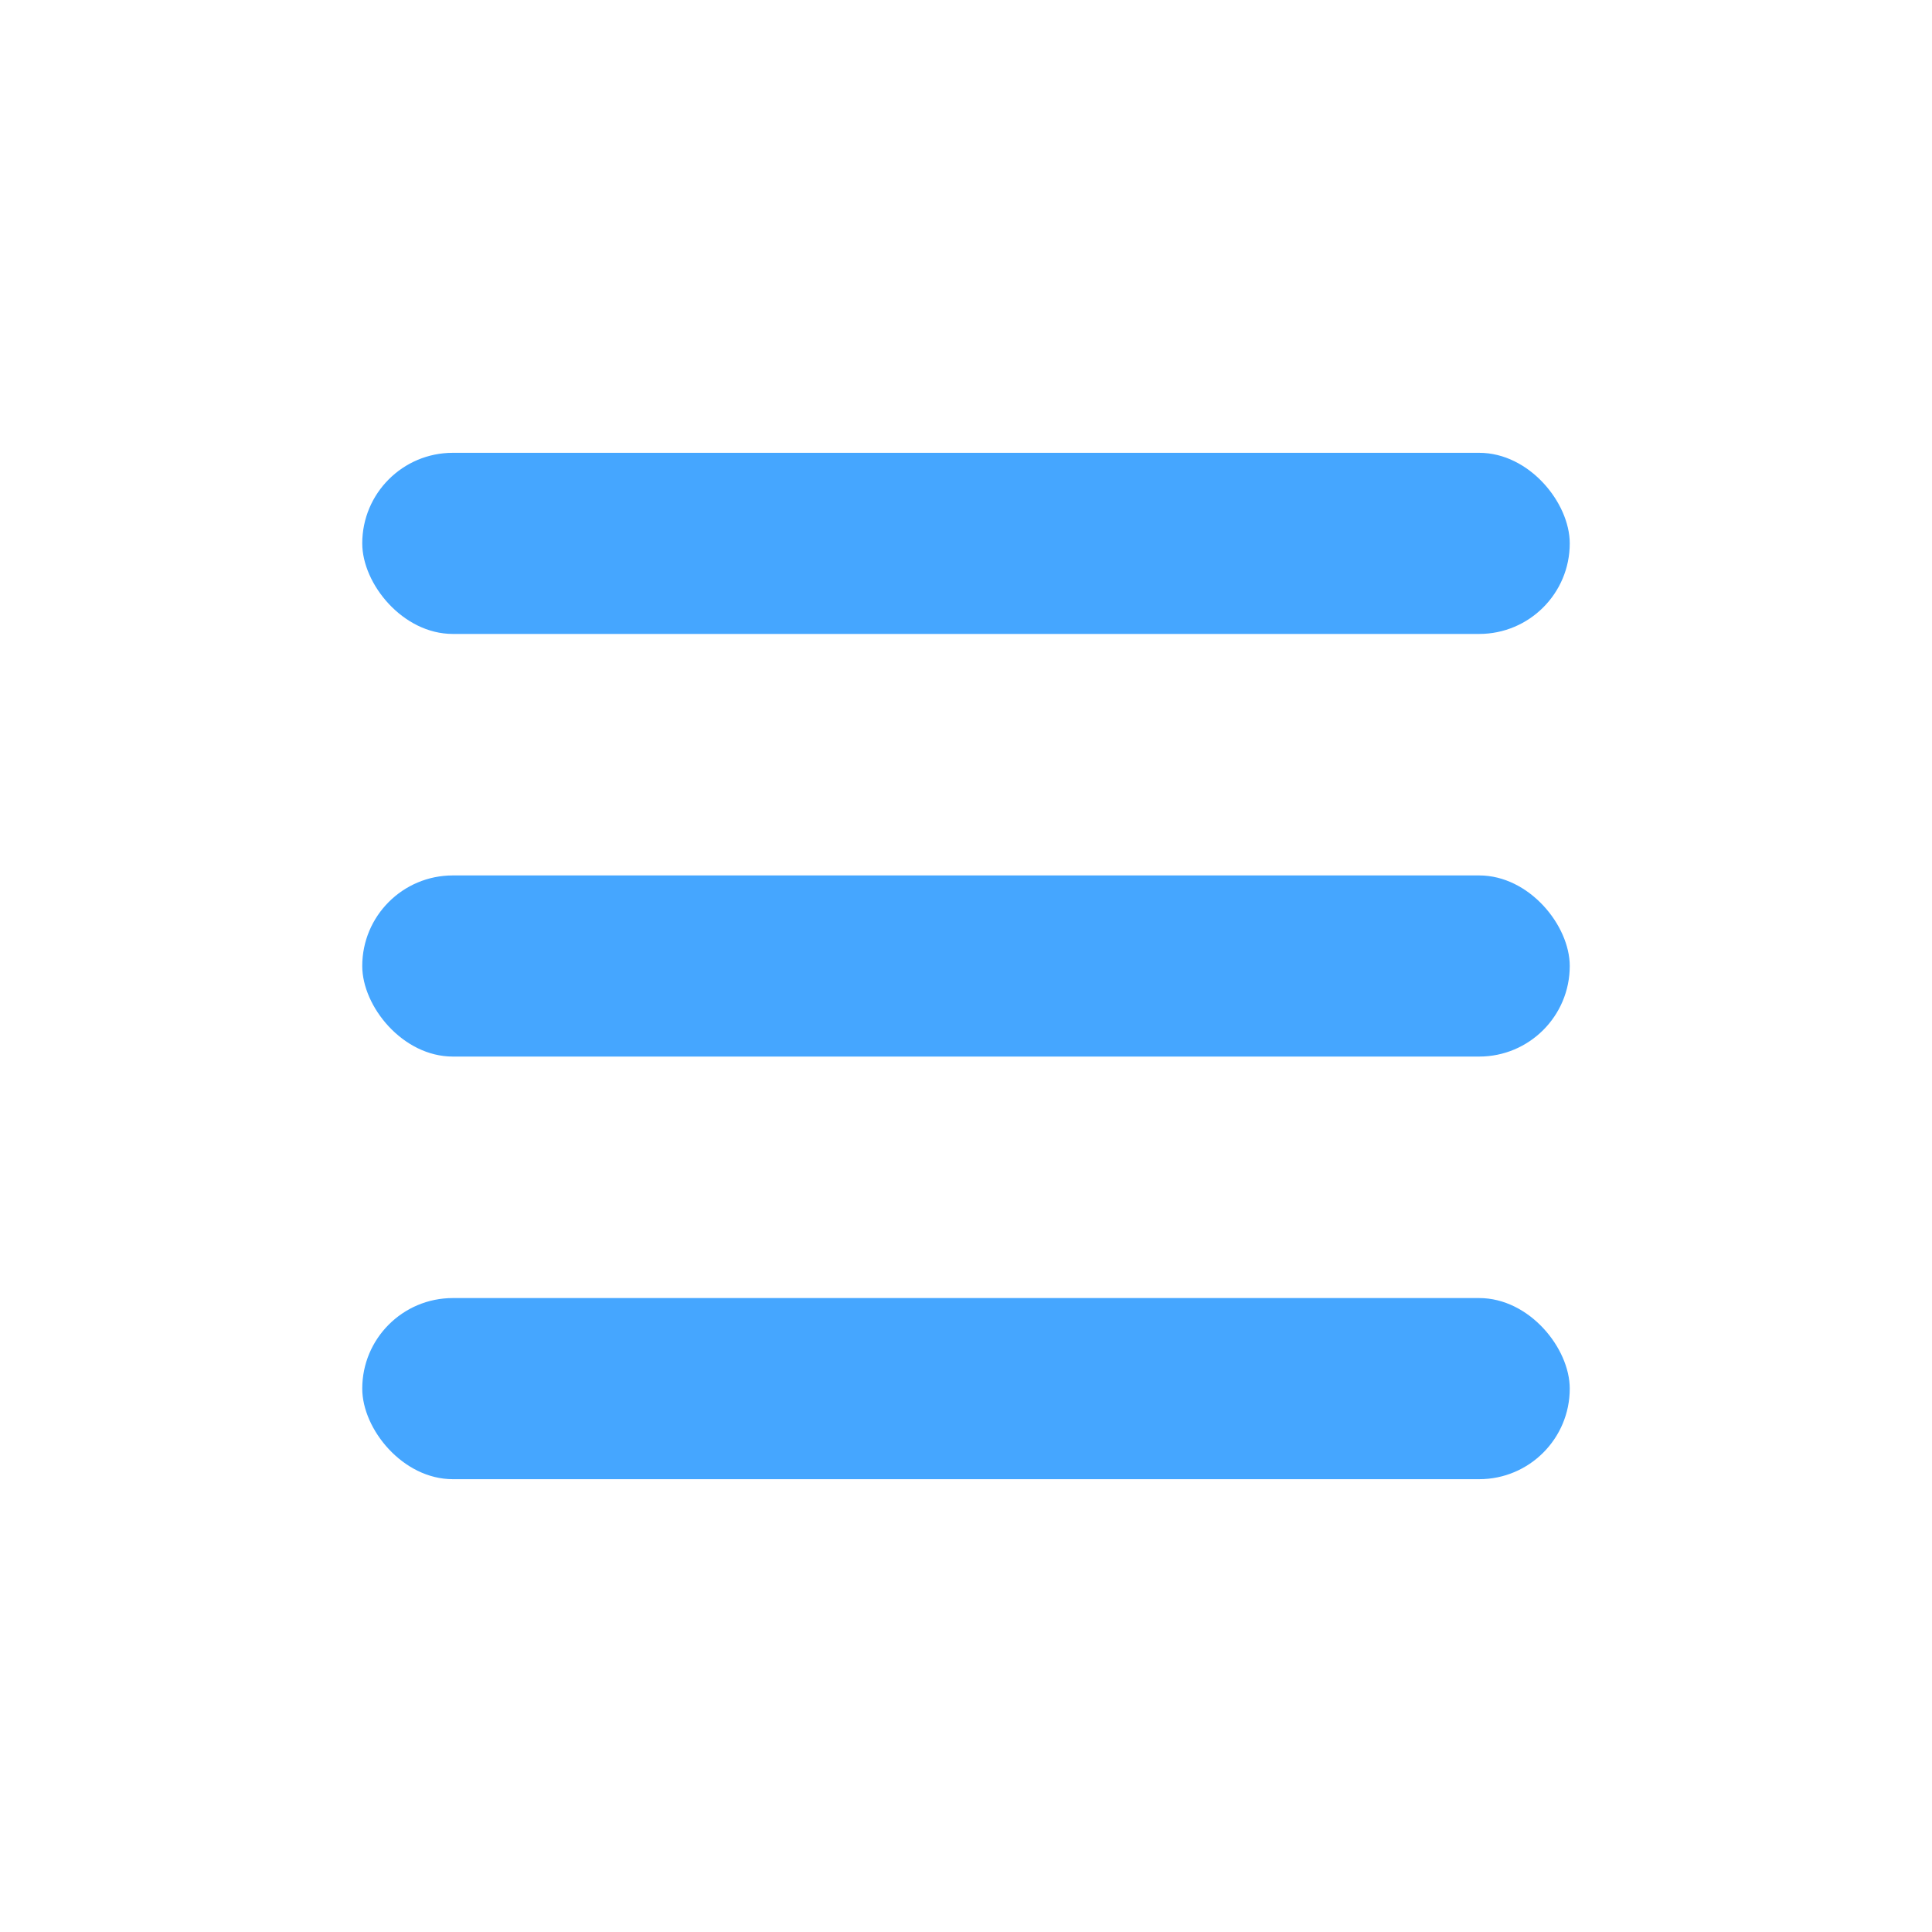 <svg width="32" height="32" viewBox="0 0 32 32" fill="none" xmlns="http://www.w3.org/2000/svg">
<rect x="6" y="7.5" width="20" height="3" rx="1.5" fill="#45A6FF"/>
<rect x="6" y="14.5" width="20" height="3" rx="1.5" fill="#45A6FF"/>
<rect x="6" y="21.5" width="20" height="3" rx="1.5" fill="#45A6FF"/>
</svg>
